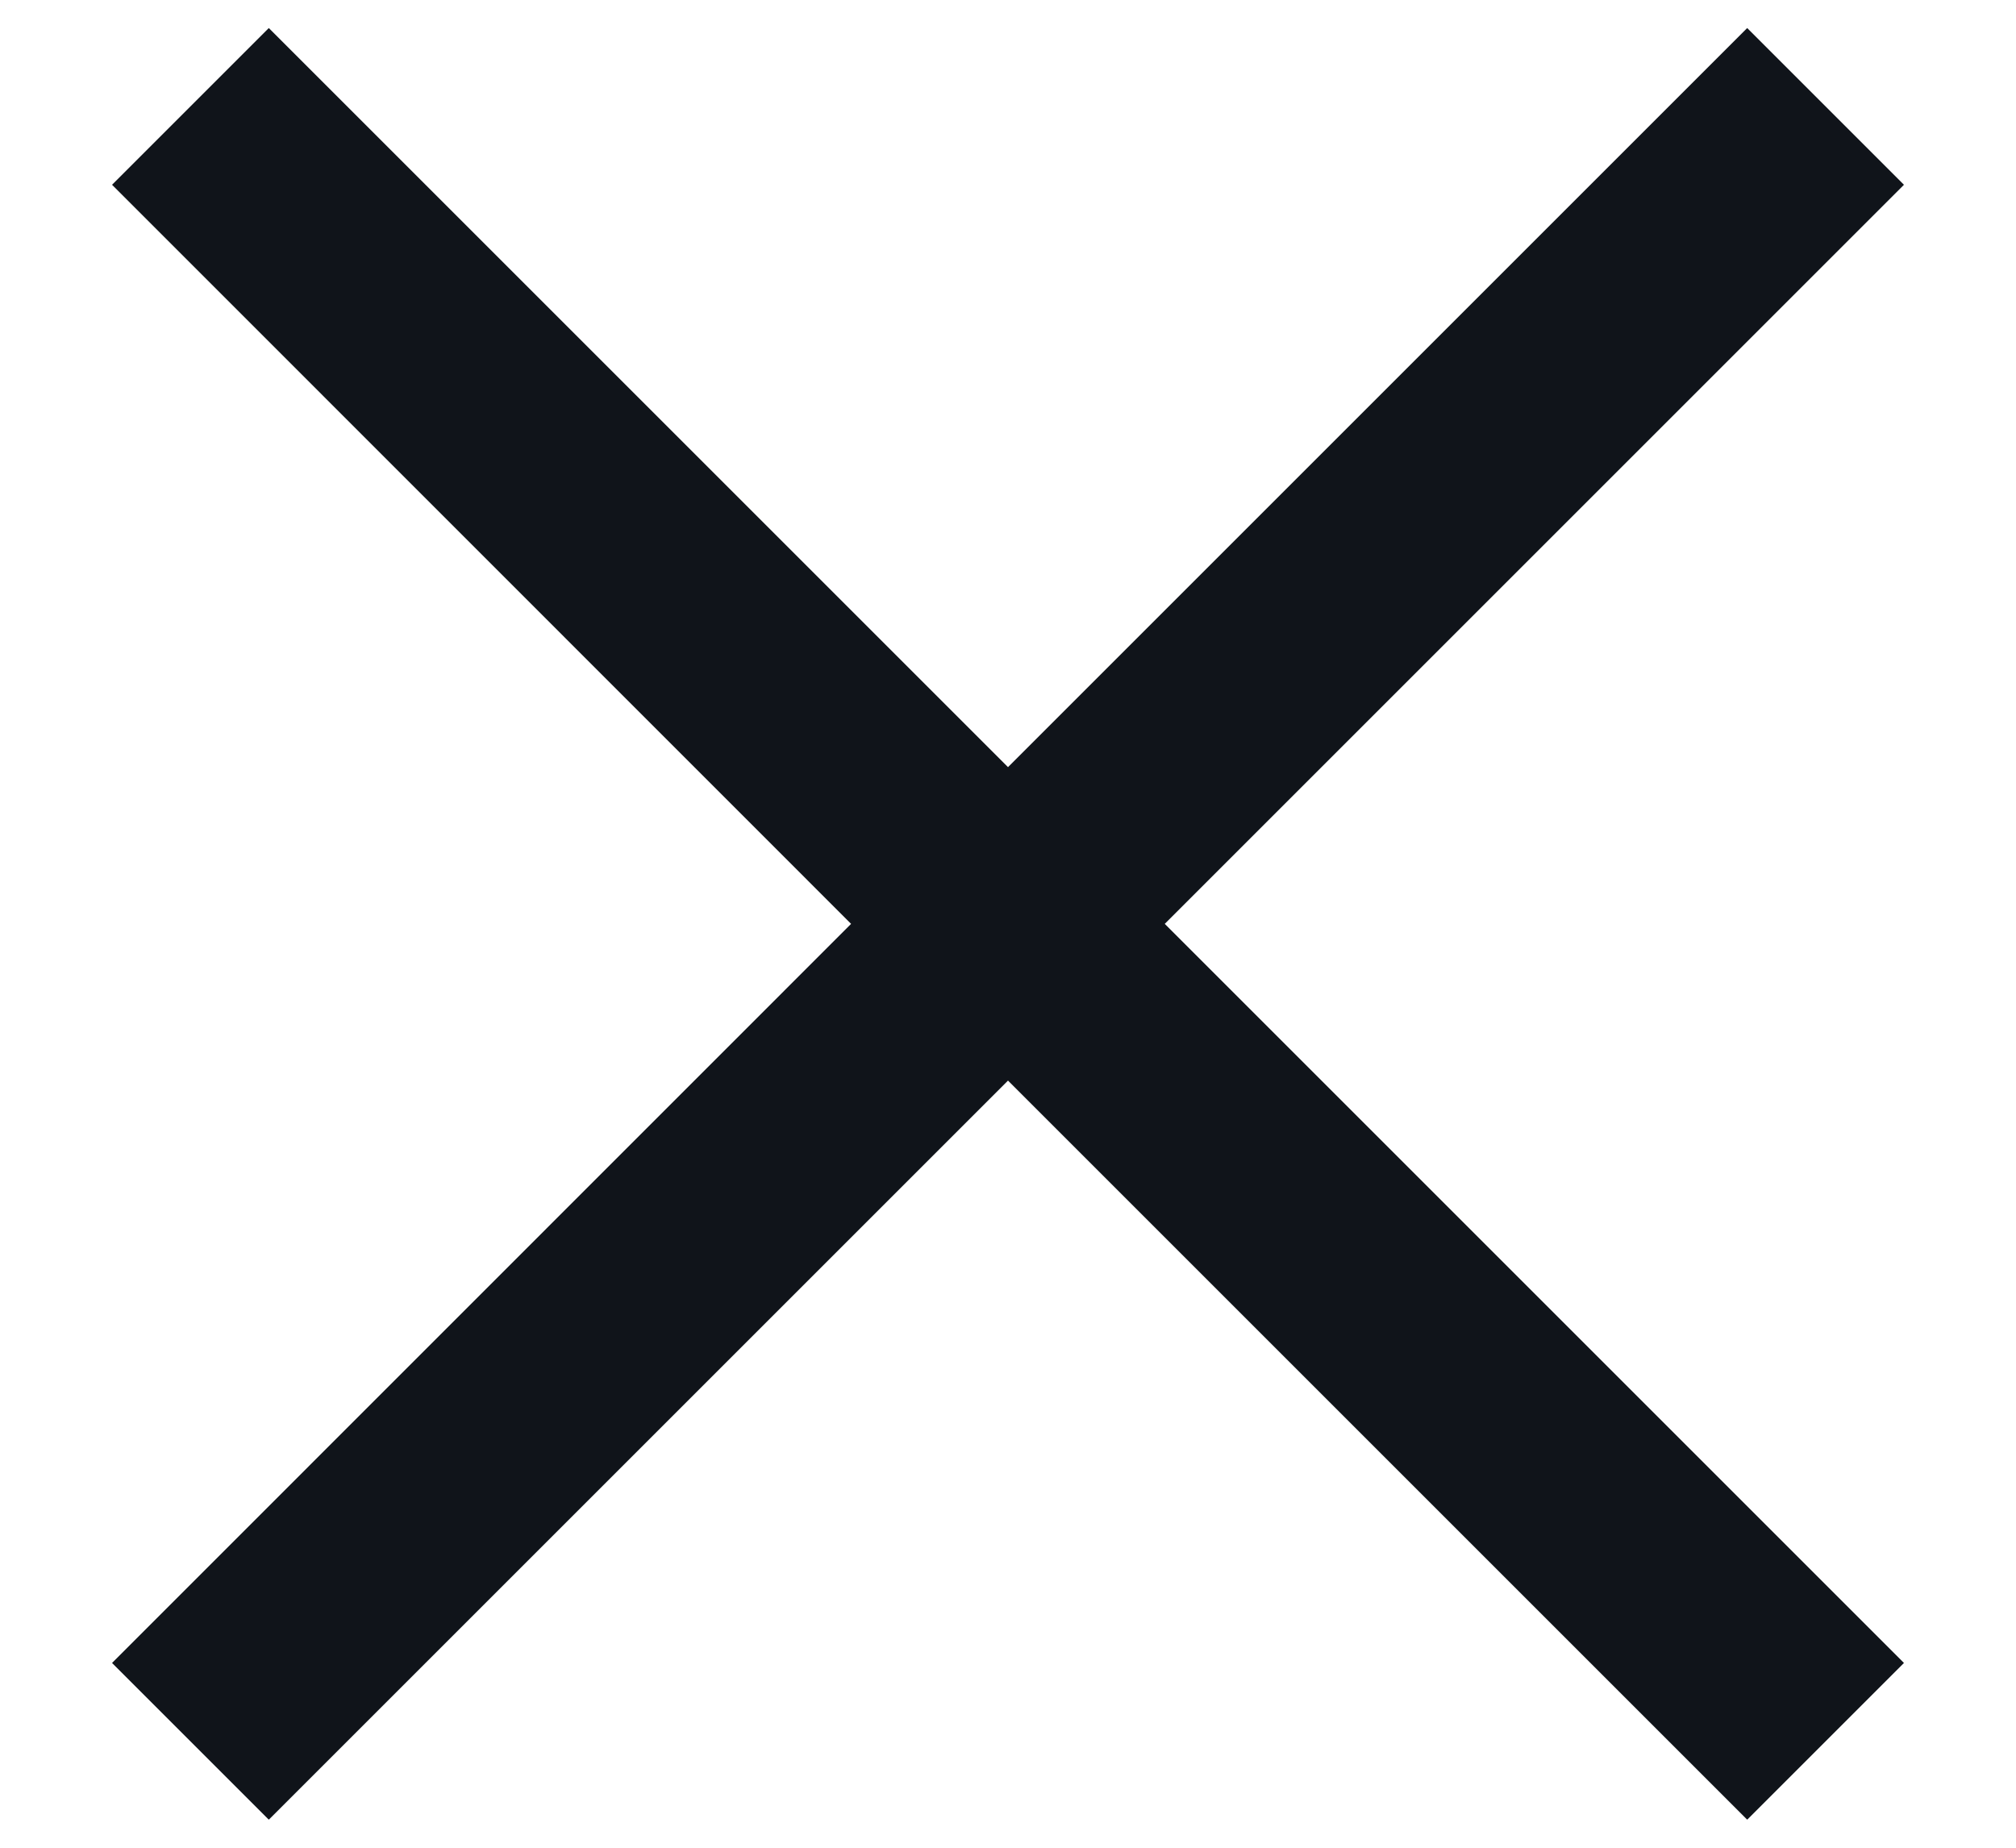 <svg width="12" height="11" viewBox="0 0 12 11" fill="none" xmlns="http://www.w3.org/2000/svg">
<path d="M11.333 1.1L10.4 0.167L6 4.567L1.6 0.167L0.667 1.1L5.066 5.5L0.667 9.9L1.6 10.833L6 6.433L10.4 10.833L11.333 9.9L6.933 5.5L11.333 1.1Z" fill="#10141A"/>
</svg>
